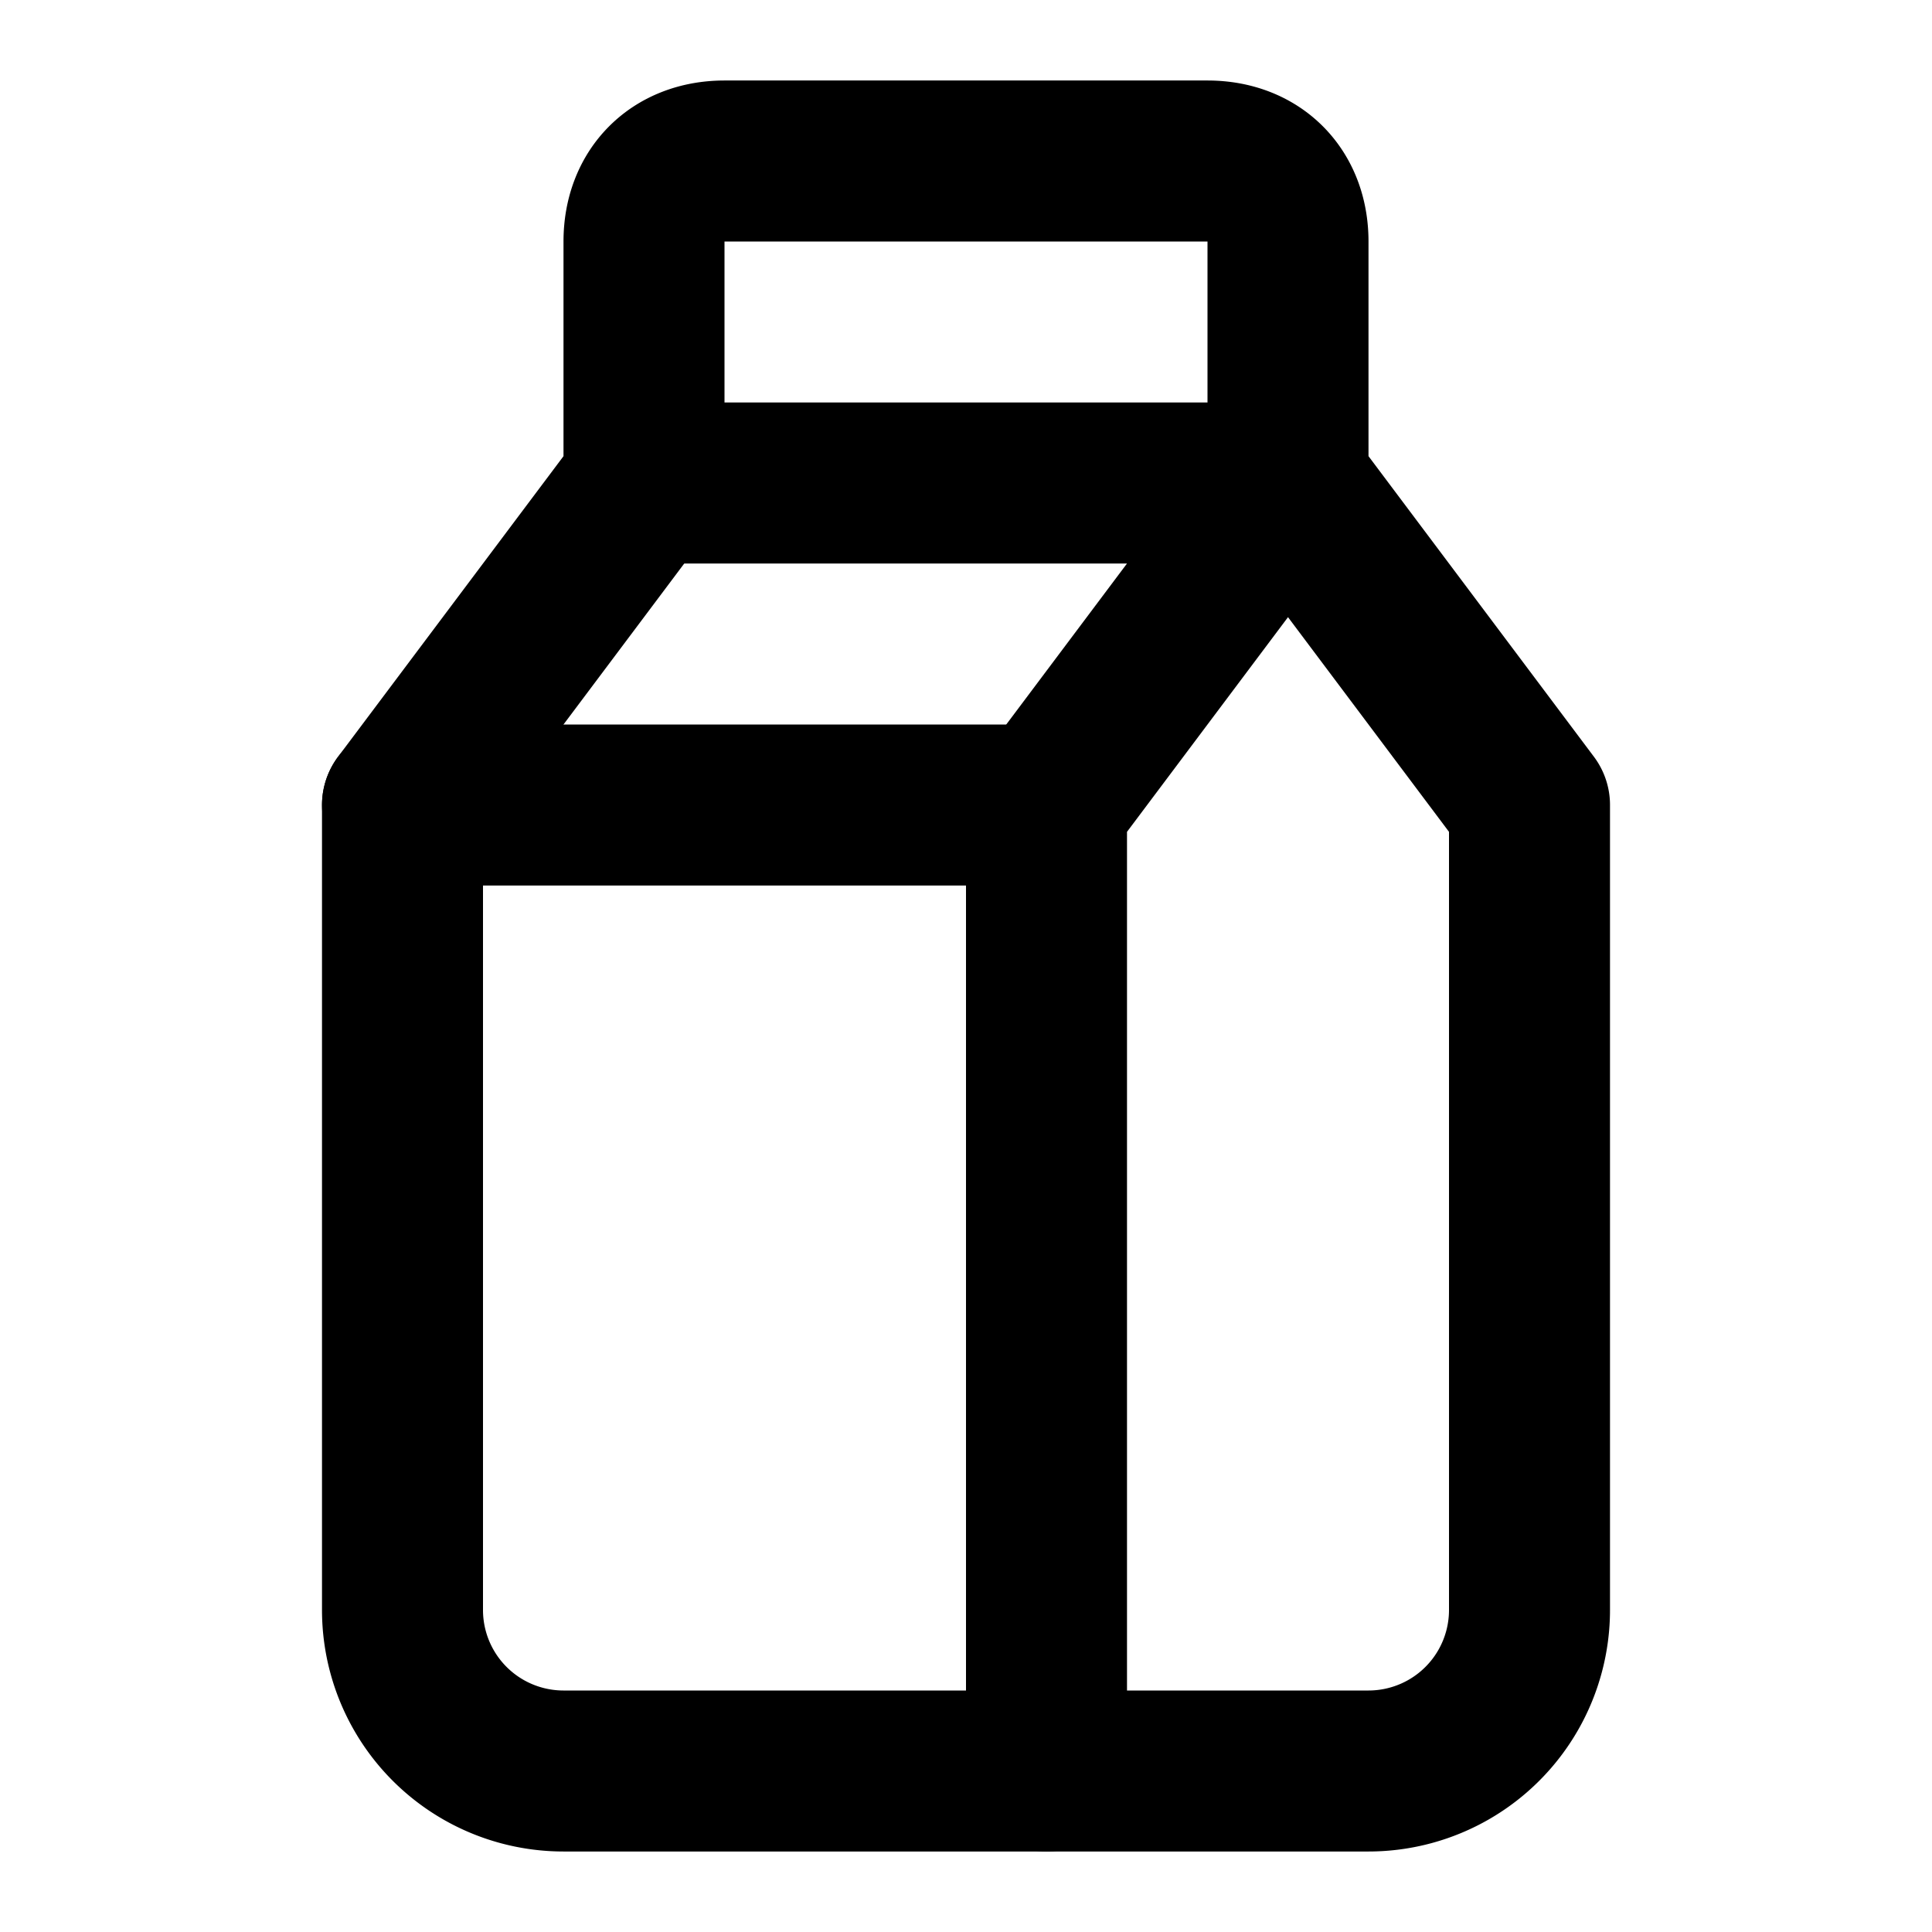<svg
  xmlns="http://www.w3.org/2000/svg"
  width="24"
  height="24"
  viewBox="0 0 24 24"
  fill="none"
  stroke="currentColor"
  stroke-width="2"
  stroke-linecap="round"
  stroke-linejoin="round"
>
  <path d="M16 6V3c0-.6-.4-1-1-1H9c-.6 0-1 .4-1 1v3l-3 4v10a2 2 0 0 0 2 2h10a2 2 0 0 0 2-2V10Z" />
  <path d="M13 22V10l3-4H8" />
  <path d="M5 10h8" />
</svg>
